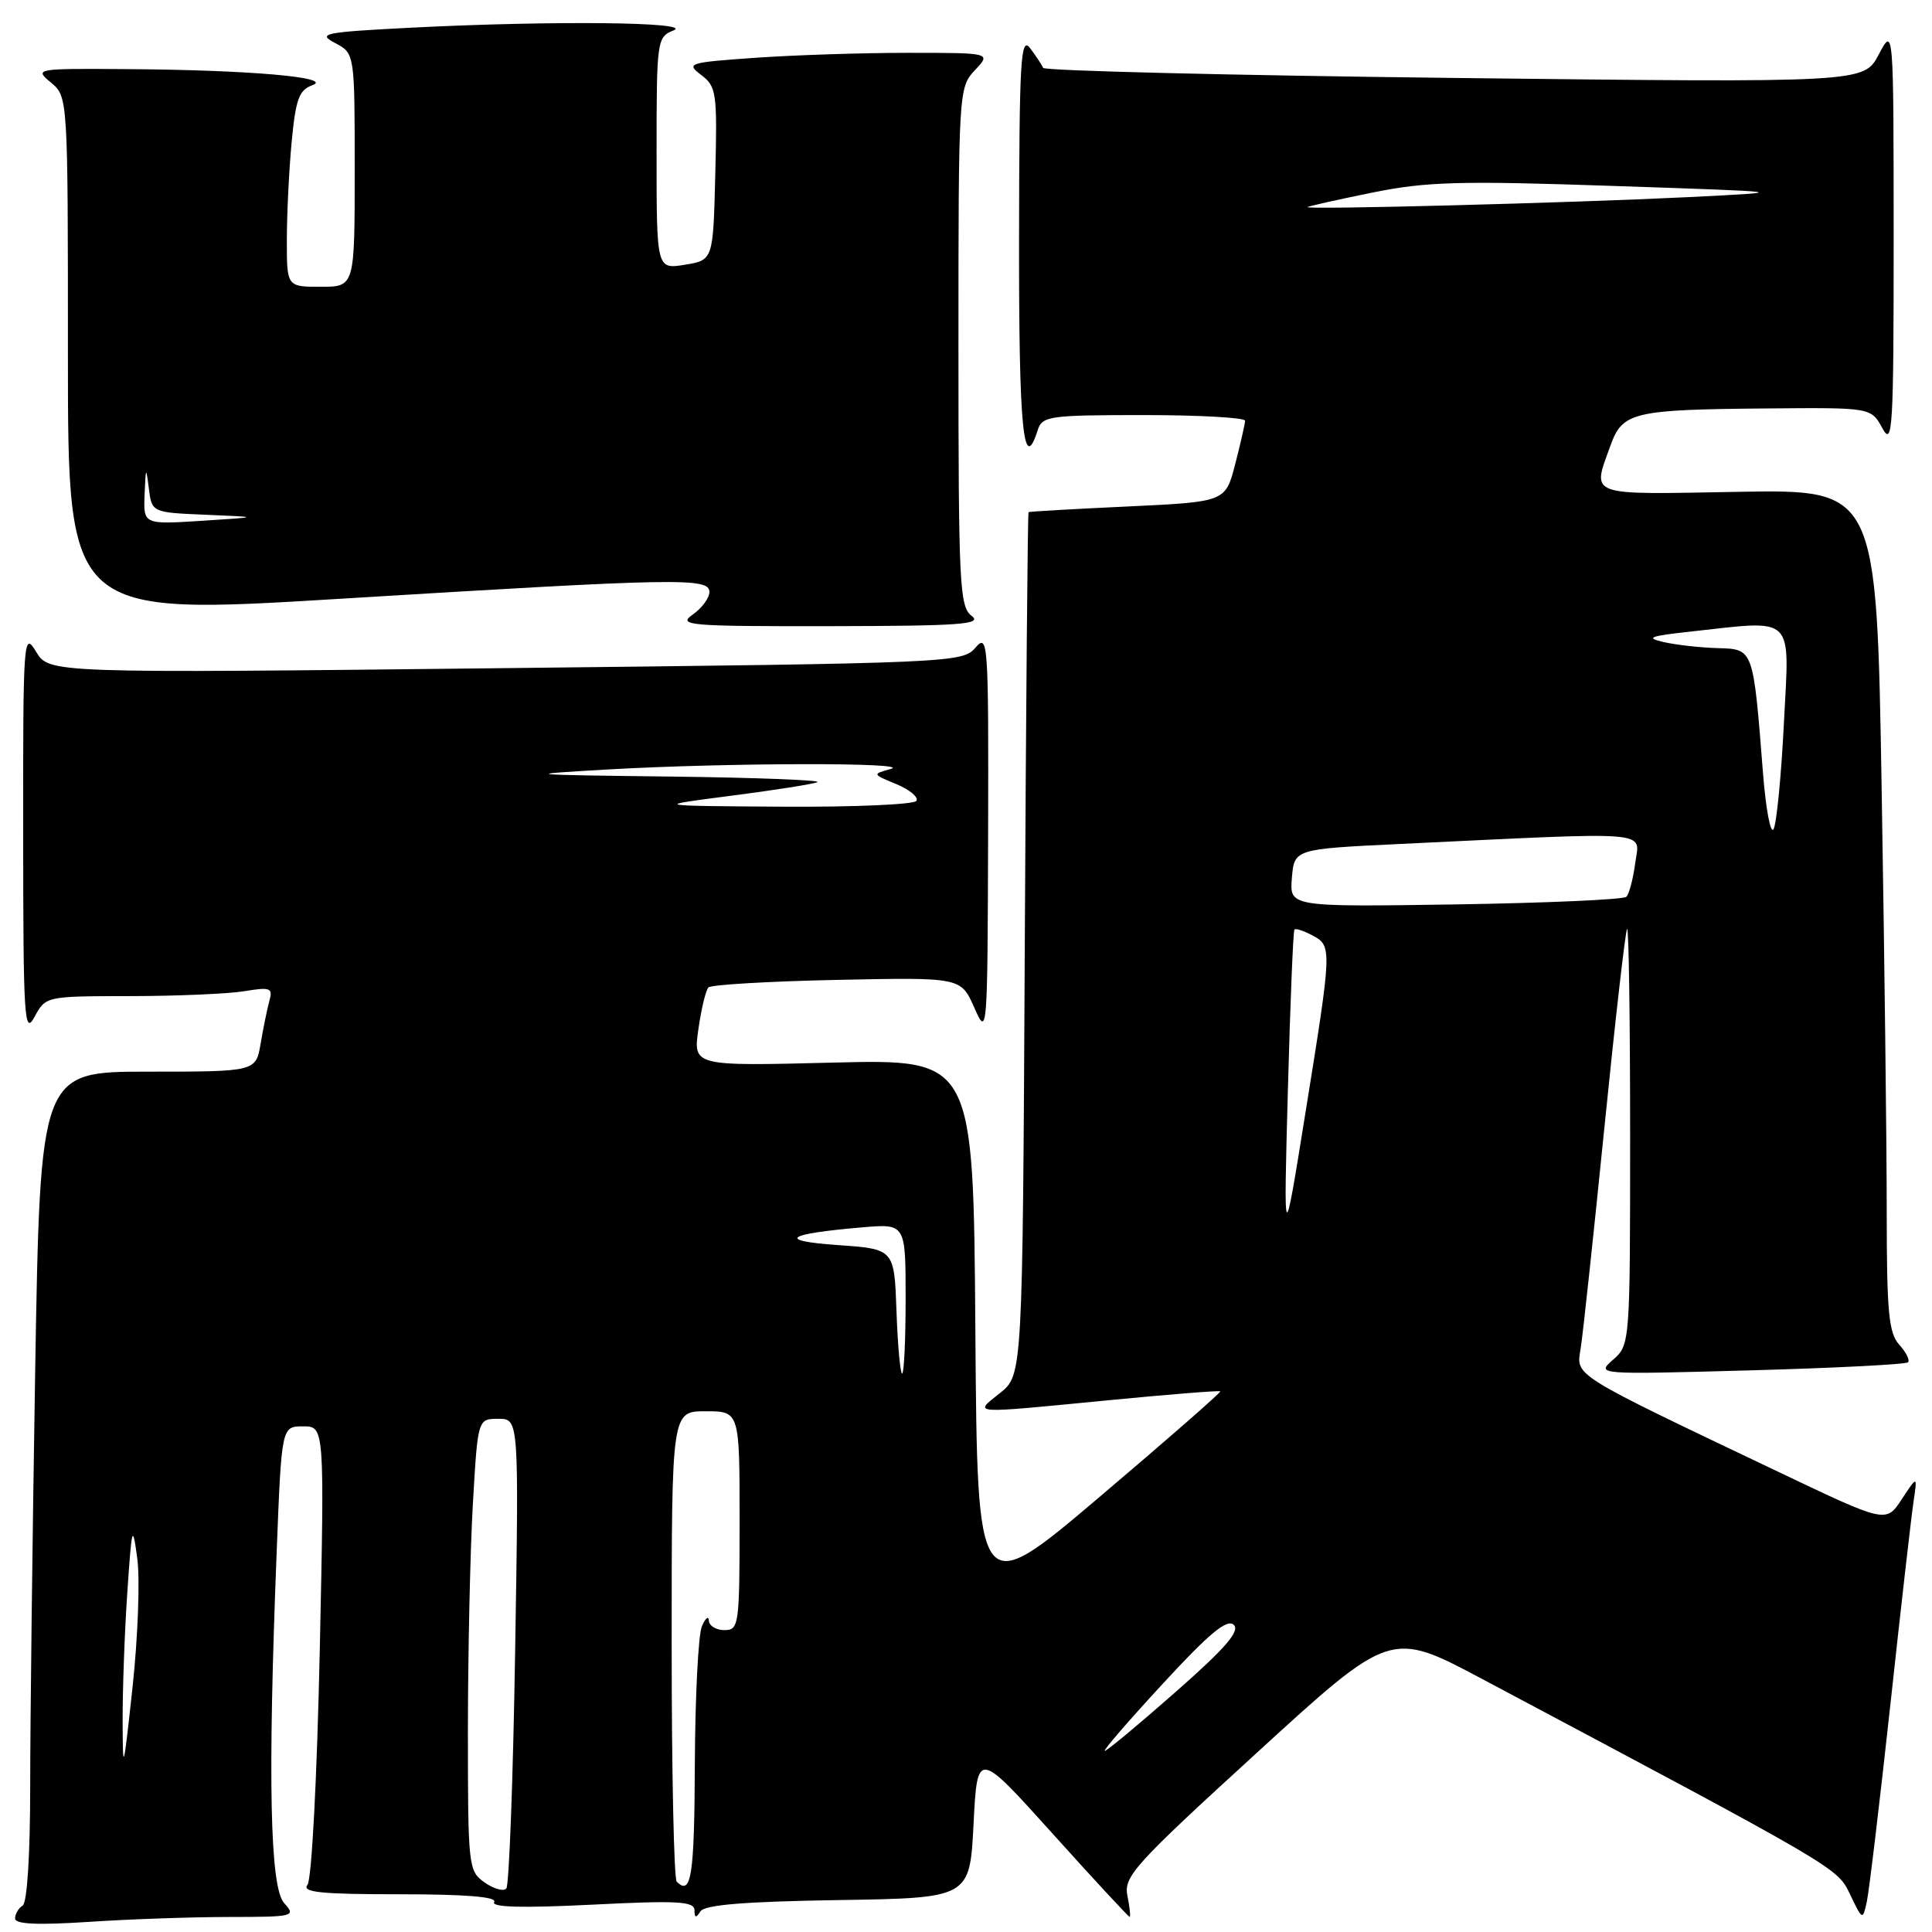 <?xml version="1.0" encoding="UTF-8" standalone="no"?>
<!DOCTYPE svg PUBLIC "-//W3C//DTD SVG 1.1//EN" "http://www.w3.org/Graphics/SVG/1.1/DTD/svg11.dtd" >
<svg xmlns="http://www.w3.org/2000/svg" xmlns:xlink="http://www.w3.org/1999/xlink" version="1.1" viewBox="0 0 256 256">
 <g >
 <path fill="currentColor"
d=" M 30.40 254.01 C 38.97 254.00 39.25 253.93 37.65 252.17 C 35.77 250.09 35.47 235.81 36.66 205.66 C 37.31 189.00 37.31 189.00 40.16 189.00 C 43.00 189.00 43.00 189.00 42.37 218.75 C 42.00 235.75 41.30 249.04 40.74 249.75 C 39.96 250.74 42.53 251.00 52.94 251.00 C 61.72 251.00 65.91 251.34 65.48 252.03 C 65.05 252.73 69.20 252.84 78.42 252.38 C 89.72 251.81 92.00 251.93 92.02 253.10 C 92.03 254.15 92.22 254.19 92.81 253.27 C 93.36 252.40 98.61 251.97 111.04 251.77 C 128.50 251.50 128.50 251.50 129.00 241.70 C 129.50 231.89 129.50 231.89 139.46 242.95 C 144.93 249.03 149.54 254.00 149.68 254.00 C 149.83 254.00 149.70 252.75 149.39 251.21 C 148.88 248.65 150.24 247.14 166.56 232.23 C 184.27 216.03 184.27 216.03 196.39 222.47 C 243.96 247.76 243.43 247.45 245.16 251.05 C 246.79 254.45 246.82 254.46 247.36 252.00 C 247.66 250.62 249.06 238.93 250.47 226.00 C 251.87 213.07 253.26 200.93 253.55 199.00 C 254.07 195.50 254.07 195.50 251.99 198.66 C 249.91 201.83 249.91 201.83 235.71 195.06 C 208.06 181.89 208.85 182.38 209.44 178.72 C 209.73 176.95 211.14 163.80 212.58 149.50 C 214.02 135.20 215.38 123.31 215.60 123.08 C 215.82 122.85 216.00 135.16 216.00 150.42 C 216.00 177.95 215.98 178.20 213.75 180.16 C 211.50 182.14 211.50 182.14 231.91 181.58 C 243.13 181.27 252.54 180.79 252.82 180.51 C 253.10 180.24 252.57 179.19 251.66 178.18 C 250.26 176.63 250.00 173.85 250.00 160.42 C 250.00 151.66 249.70 126.58 249.33 104.67 C 248.67 64.85 248.67 64.85 230.34 65.17 C 210.06 65.53 210.94 65.86 213.41 59.00 C 215.00 54.60 216.39 54.27 234.22 54.12 C 247.94 54.00 247.94 54.00 249.43 56.75 C 250.78 59.24 250.92 56.88 250.92 31.50 C 250.91 3.50 250.91 3.50 248.94 7.23 C 246.97 10.96 246.97 10.96 192.74 10.33 C 162.91 9.98 138.37 9.38 138.21 8.99 C 138.06 8.60 137.28 7.43 136.50 6.39 C 135.24 4.73 135.06 7.88 135.03 31.75 C 135.00 56.87 135.60 62.98 137.50 57.00 C 138.09 55.13 139.01 55.00 151.57 55.00 C 158.96 55.00 164.99 55.34 164.98 55.75 C 164.97 56.16 164.38 58.75 163.67 61.50 C 162.38 66.50 162.38 66.50 149.44 67.11 C 142.32 67.44 136.41 67.78 136.29 67.86 C 136.17 67.94 135.95 93.69 135.79 125.10 C 135.50 182.19 135.50 182.19 132.50 184.59 C 128.98 187.40 128.24 187.35 146.98 185.53 C 154.94 184.76 161.56 184.23 161.69 184.36 C 161.82 184.49 154.63 190.78 145.71 198.34 C 129.50 212.09 129.50 212.09 129.24 176.21 C 128.98 140.34 128.98 140.34 110.41 140.80 C 91.84 141.27 91.84 141.27 92.54 136.38 C 92.92 133.70 93.52 131.20 93.87 130.84 C 94.22 130.48 101.88 130.03 110.91 129.84 C 127.32 129.50 127.32 129.50 129.09 133.50 C 130.83 137.45 130.85 137.18 130.93 110.64 C 131.00 84.95 130.92 83.87 129.25 85.82 C 127.54 87.82 126.23 87.87 67.00 88.53 C 6.50 89.21 6.50 89.21 4.78 86.35 C 3.12 83.61 3.05 84.51 3.07 110.50 C 3.08 135.00 3.22 137.25 4.57 134.75 C 6.06 132.00 6.08 132.00 17.28 131.99 C 23.45 131.98 30.24 131.69 32.36 131.34 C 35.83 130.77 36.17 130.90 35.70 132.60 C 35.41 133.65 34.89 136.19 34.54 138.25 C 33.91 142.00 33.91 142.00 19.62 142.00 C 5.33 142.00 5.33 142.00 4.66 181.75 C 4.30 203.61 4.00 228.34 4.00 236.69 C 4.00 245.74 3.60 252.13 3.00 252.50 C 2.45 252.84 2.00 253.61 2.00 254.21 C 2.00 254.97 4.98 255.10 11.75 254.66 C 17.11 254.30 25.51 254.01 30.40 254.01 Z  M 128.75 81.61 C 127.14 80.39 127.00 77.47 127.00 45.95 C 127.00 12.09 127.03 11.60 129.17 9.31 C 131.35 7.00 131.35 7.00 120.33 7.00 C 114.27 7.00 105.14 7.30 100.04 7.66 C 91.21 8.28 90.87 8.39 92.92 9.94 C 94.93 11.46 95.05 12.29 94.78 23.02 C 94.50 34.47 94.50 34.47 90.75 35.08 C 87.00 35.69 87.00 35.69 87.00 20.31 C 87.00 5.30 87.05 4.91 89.25 4.03 C 92.03 2.91 73.24 2.72 54.63 3.66 C 42.91 4.26 42.00 4.44 44.38 5.69 C 47.00 7.06 47.00 7.06 47.00 22.53 C 47.00 38.00 47.00 38.00 42.50 38.00 C 38.00 38.00 38.00 38.00 38.01 31.75 C 38.01 28.31 38.30 22.47 38.65 18.77 C 39.18 13.15 39.63 11.92 41.39 11.29 C 44.27 10.25 33.04 9.27 17.00 9.16 C 4.65 9.07 4.53 9.09 6.75 10.94 C 9.00 12.82 9.00 12.82 9.00 47.19 C 9.00 81.55 9.00 81.55 45.25 79.33 C 89.95 76.60 94.00 76.52 94.00 78.44 C 94.00 79.24 93.00 80.59 91.78 81.44 C 89.74 82.87 91.22 83.00 110.03 82.97 C 127.27 82.94 130.22 82.73 128.75 81.61 Z  M 64.21 249.43 C 62.06 247.93 62.00 247.35 62.00 229.19 C 62.01 218.91 62.30 205.44 62.66 199.25 C 63.31 188.00 63.31 188.00 66.03 188.00 C 68.76 188.00 68.76 188.00 68.26 218.75 C 67.99 235.66 67.46 249.83 67.09 250.24 C 66.72 250.65 65.42 250.29 64.21 249.43 Z  M 89.67 249.33 C 89.30 248.97 89.00 234.79 89.00 217.83 C 89.00 187.00 89.00 187.00 93.50 187.00 C 98.00 187.00 98.00 187.00 98.00 201.50 C 98.00 215.33 97.91 216.00 96.00 216.00 C 94.90 216.00 93.97 215.44 93.93 214.75 C 93.89 214.06 93.47 214.40 93.00 215.50 C 92.53 216.60 92.11 224.81 92.07 233.75 C 92.01 248.60 91.60 251.26 89.67 249.33 Z  M 16.25 228.00 C 16.24 223.88 16.51 216.22 16.87 211.00 C 17.47 202.15 17.56 201.84 18.19 206.50 C 18.56 209.25 18.28 216.90 17.57 223.50 C 16.34 234.85 16.27 235.10 16.25 228.00 Z  M 154.08 223.10 C 160.20 216.45 162.59 214.47 163.47 215.29 C 164.35 216.11 162.42 218.35 155.78 224.19 C 150.90 228.49 146.68 232.00 146.39 232.00 C 146.10 232.00 149.56 227.99 154.08 223.10 Z  M 118.79 173.75 C 118.50 165.50 118.50 165.50 111.00 164.98 C 102.85 164.40 104.10 163.50 114.25 162.63 C 120.00 162.14 120.00 162.14 120.00 172.07 C 120.00 177.53 119.79 182.00 119.54 182.00 C 119.29 182.00 118.95 178.29 118.79 173.75 Z  M 170.65 144.50 C 170.96 132.95 171.35 123.35 171.52 123.17 C 171.69 122.99 172.77 123.34 173.91 123.95 C 176.52 125.35 176.51 125.54 172.97 147.50 C 170.08 165.50 170.08 165.50 170.65 144.50 Z  M 171.18 116.34 C 171.50 112.50 171.50 112.50 185.50 111.83 C 219.59 110.20 217.26 110.01 216.68 114.33 C 216.40 116.44 215.87 118.47 215.50 118.83 C 215.14 119.20 204.94 119.65 192.85 119.84 C 170.87 120.17 170.87 120.17 171.18 116.34 Z  M 233.60 102.36 C 232.30 85.86 232.36 86.02 227.62 85.88 C 225.35 85.82 222.15 85.46 220.50 85.09 C 217.98 84.52 218.53 84.29 223.90 83.70 C 238.01 82.15 237.12 81.29 236.38 95.75 C 236.03 102.76 235.41 109.11 235.01 109.86 C 234.62 110.61 233.98 107.24 233.60 102.36 Z  M 96.81 105.45 C 102.49 104.72 107.66 103.91 108.31 103.64 C 108.97 103.38 100.28 103.04 89.00 102.90 C 69.18 102.66 68.90 102.63 80.50 101.96 C 96.22 101.06 121.18 101.01 118.03 101.89 C 115.56 102.57 115.57 102.58 118.77 103.90 C 120.53 104.63 121.73 105.63 121.43 106.12 C 121.13 106.60 113.15 106.95 103.69 106.89 C 86.50 106.78 86.50 106.78 96.81 105.45 Z  M 173.25 27.44 C 173.39 27.32 177.25 26.45 181.84 25.52 C 189.04 24.06 193.40 23.94 213.84 24.64 C 237.50 25.44 237.50 25.44 223.50 26.13 C 207.95 26.89 172.85 27.81 173.25 27.44 Z  M 19.16 65.50 C 19.31 61.87 19.36 61.80 19.72 64.71 C 20.12 67.91 20.12 67.91 27.31 68.21 C 34.50 68.51 34.50 68.51 26.75 69.01 C 19.00 69.50 19.00 69.50 19.16 65.50 Z "/>
</g>
</svg>